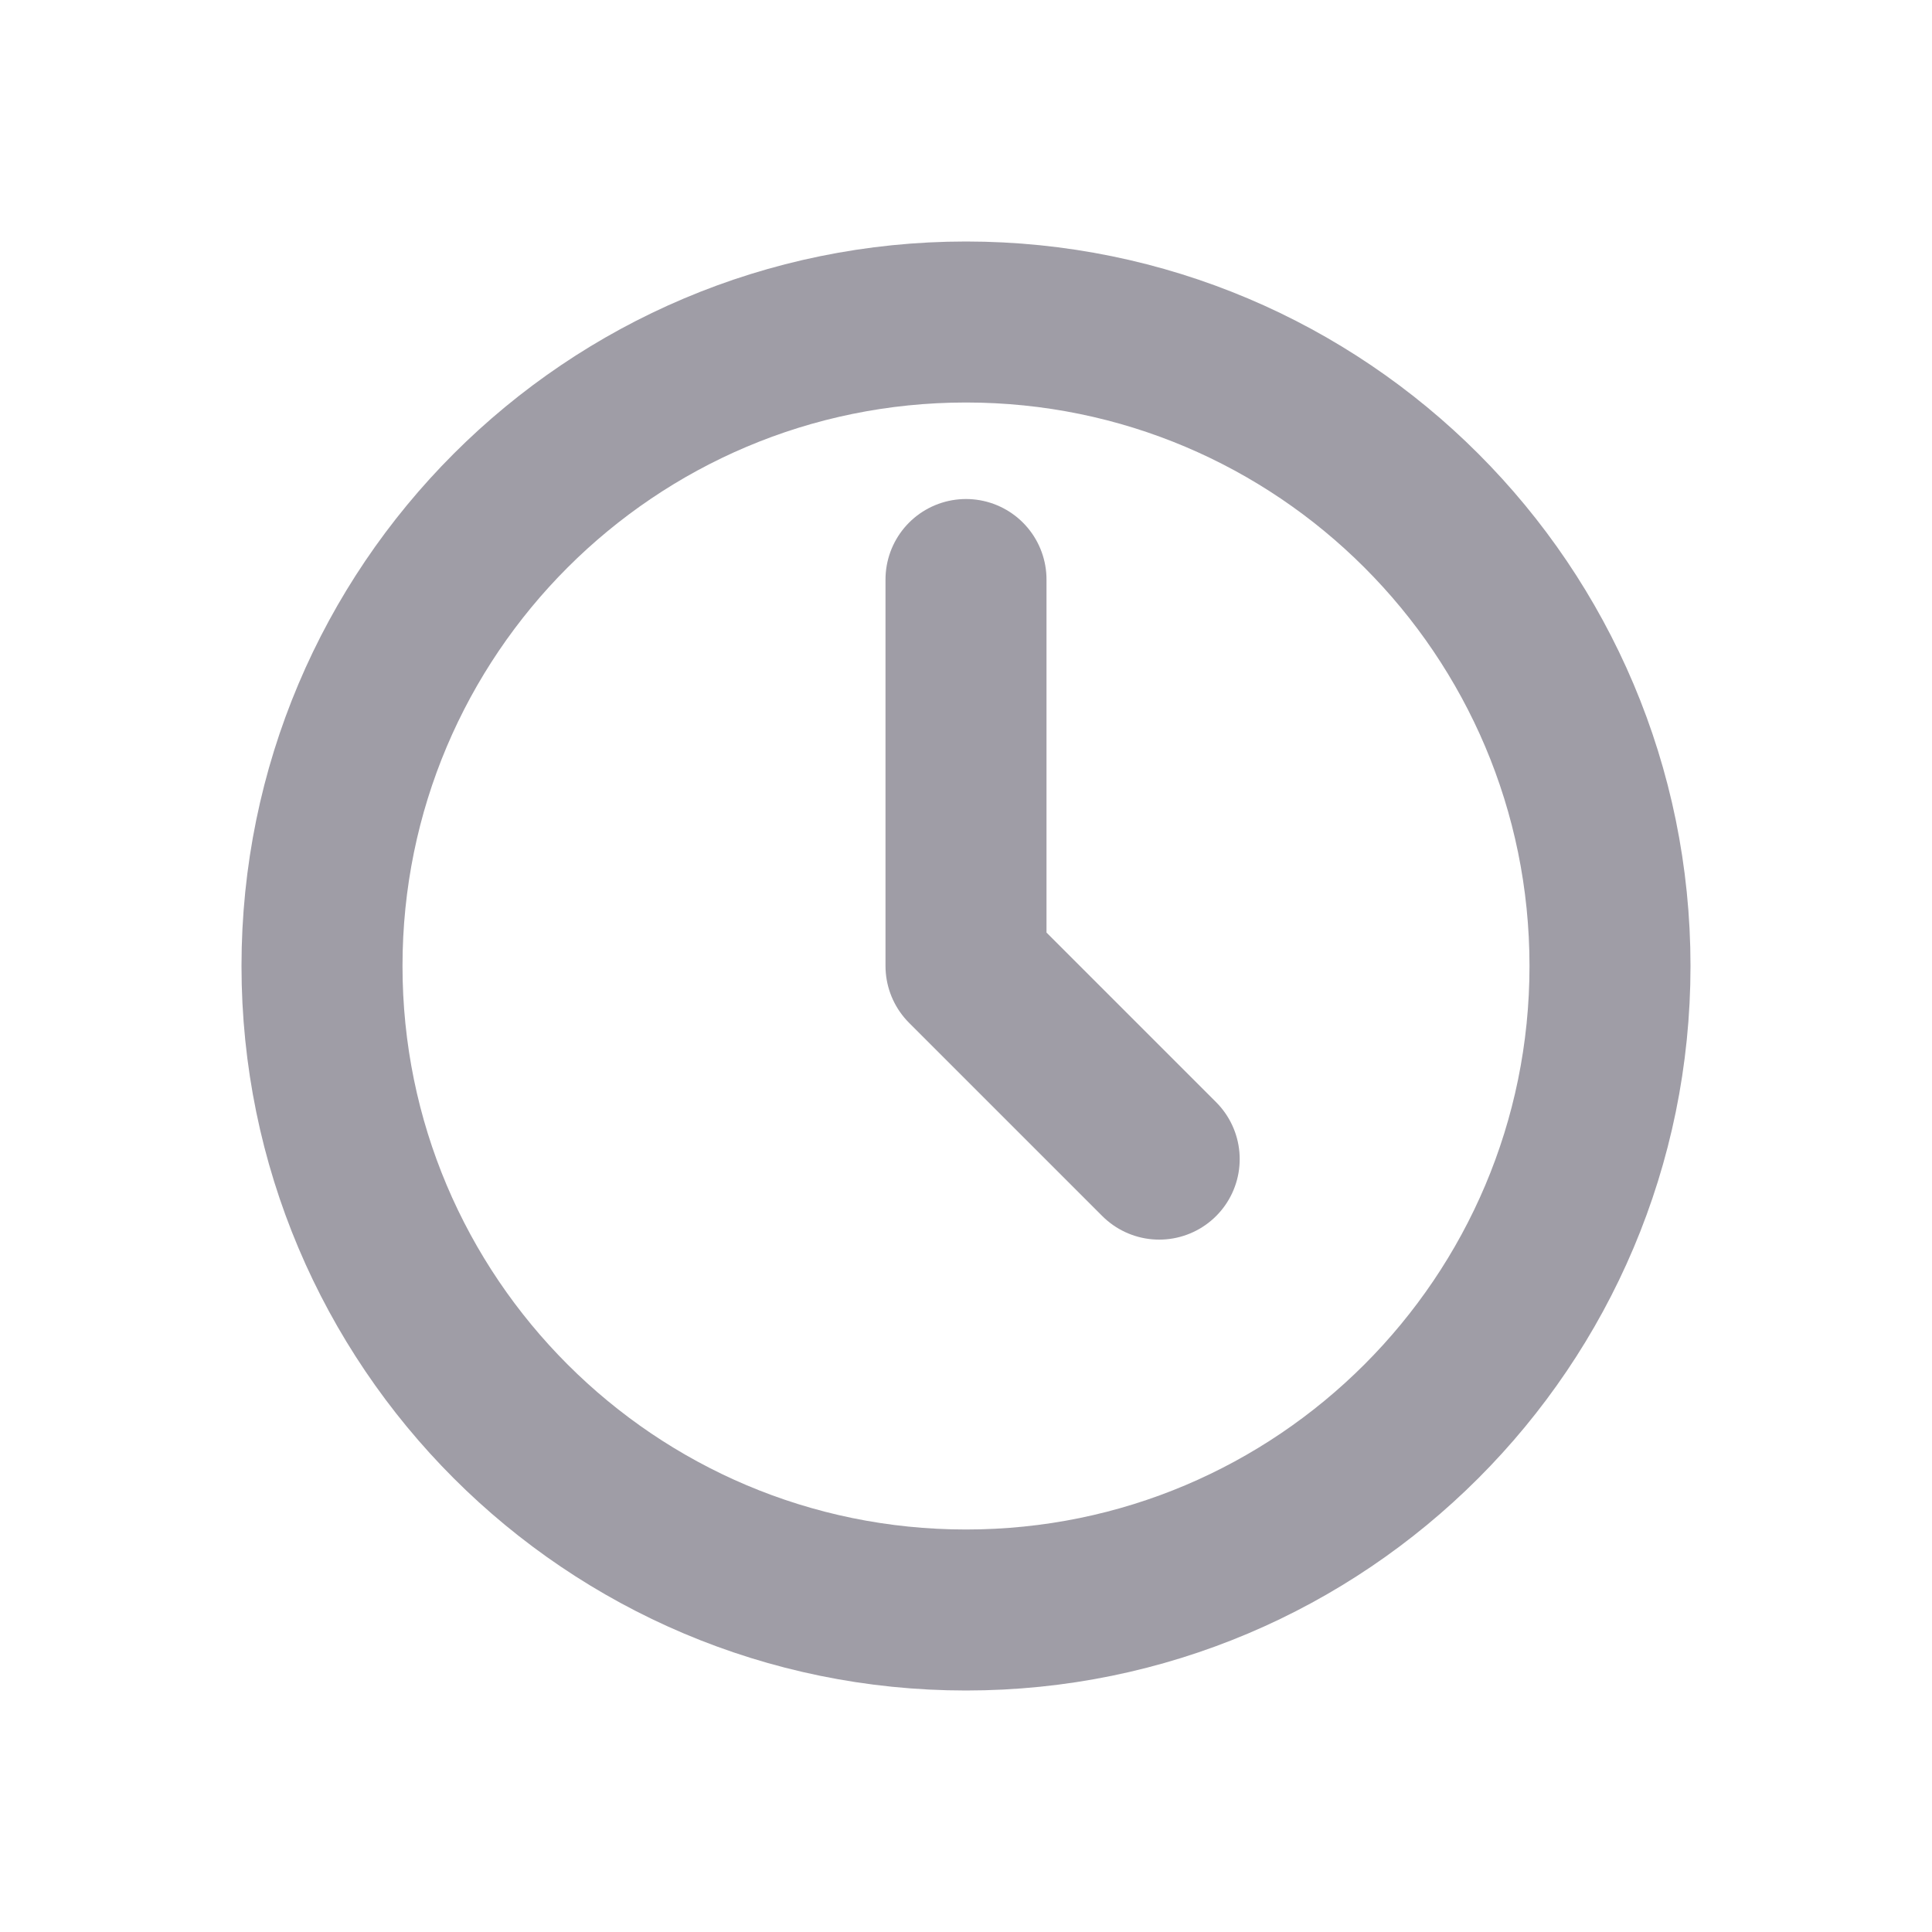 <svg width="24" height="24" viewBox="0 0 24 24" fill="none" xmlns="http://www.w3.org/2000/svg">
<path fill-rule="evenodd" clip-rule="evenodd" d="M12 20C16.418 20 20 16.418 20 12C20 7.582 16.418 4 12 4C7.582 4 4 7.582 4 12C4 16.418 7.582 20 12 20Z" stroke="#9F9DA6" stroke-width="2" stroke-linecap="round" stroke-linejoin="round"/>
<path d="M12 7.199V11.999L14.4 14.399" stroke="#9F9DA6" stroke-width="2" stroke-linecap="round" stroke-linejoin="round"/>
</svg>
